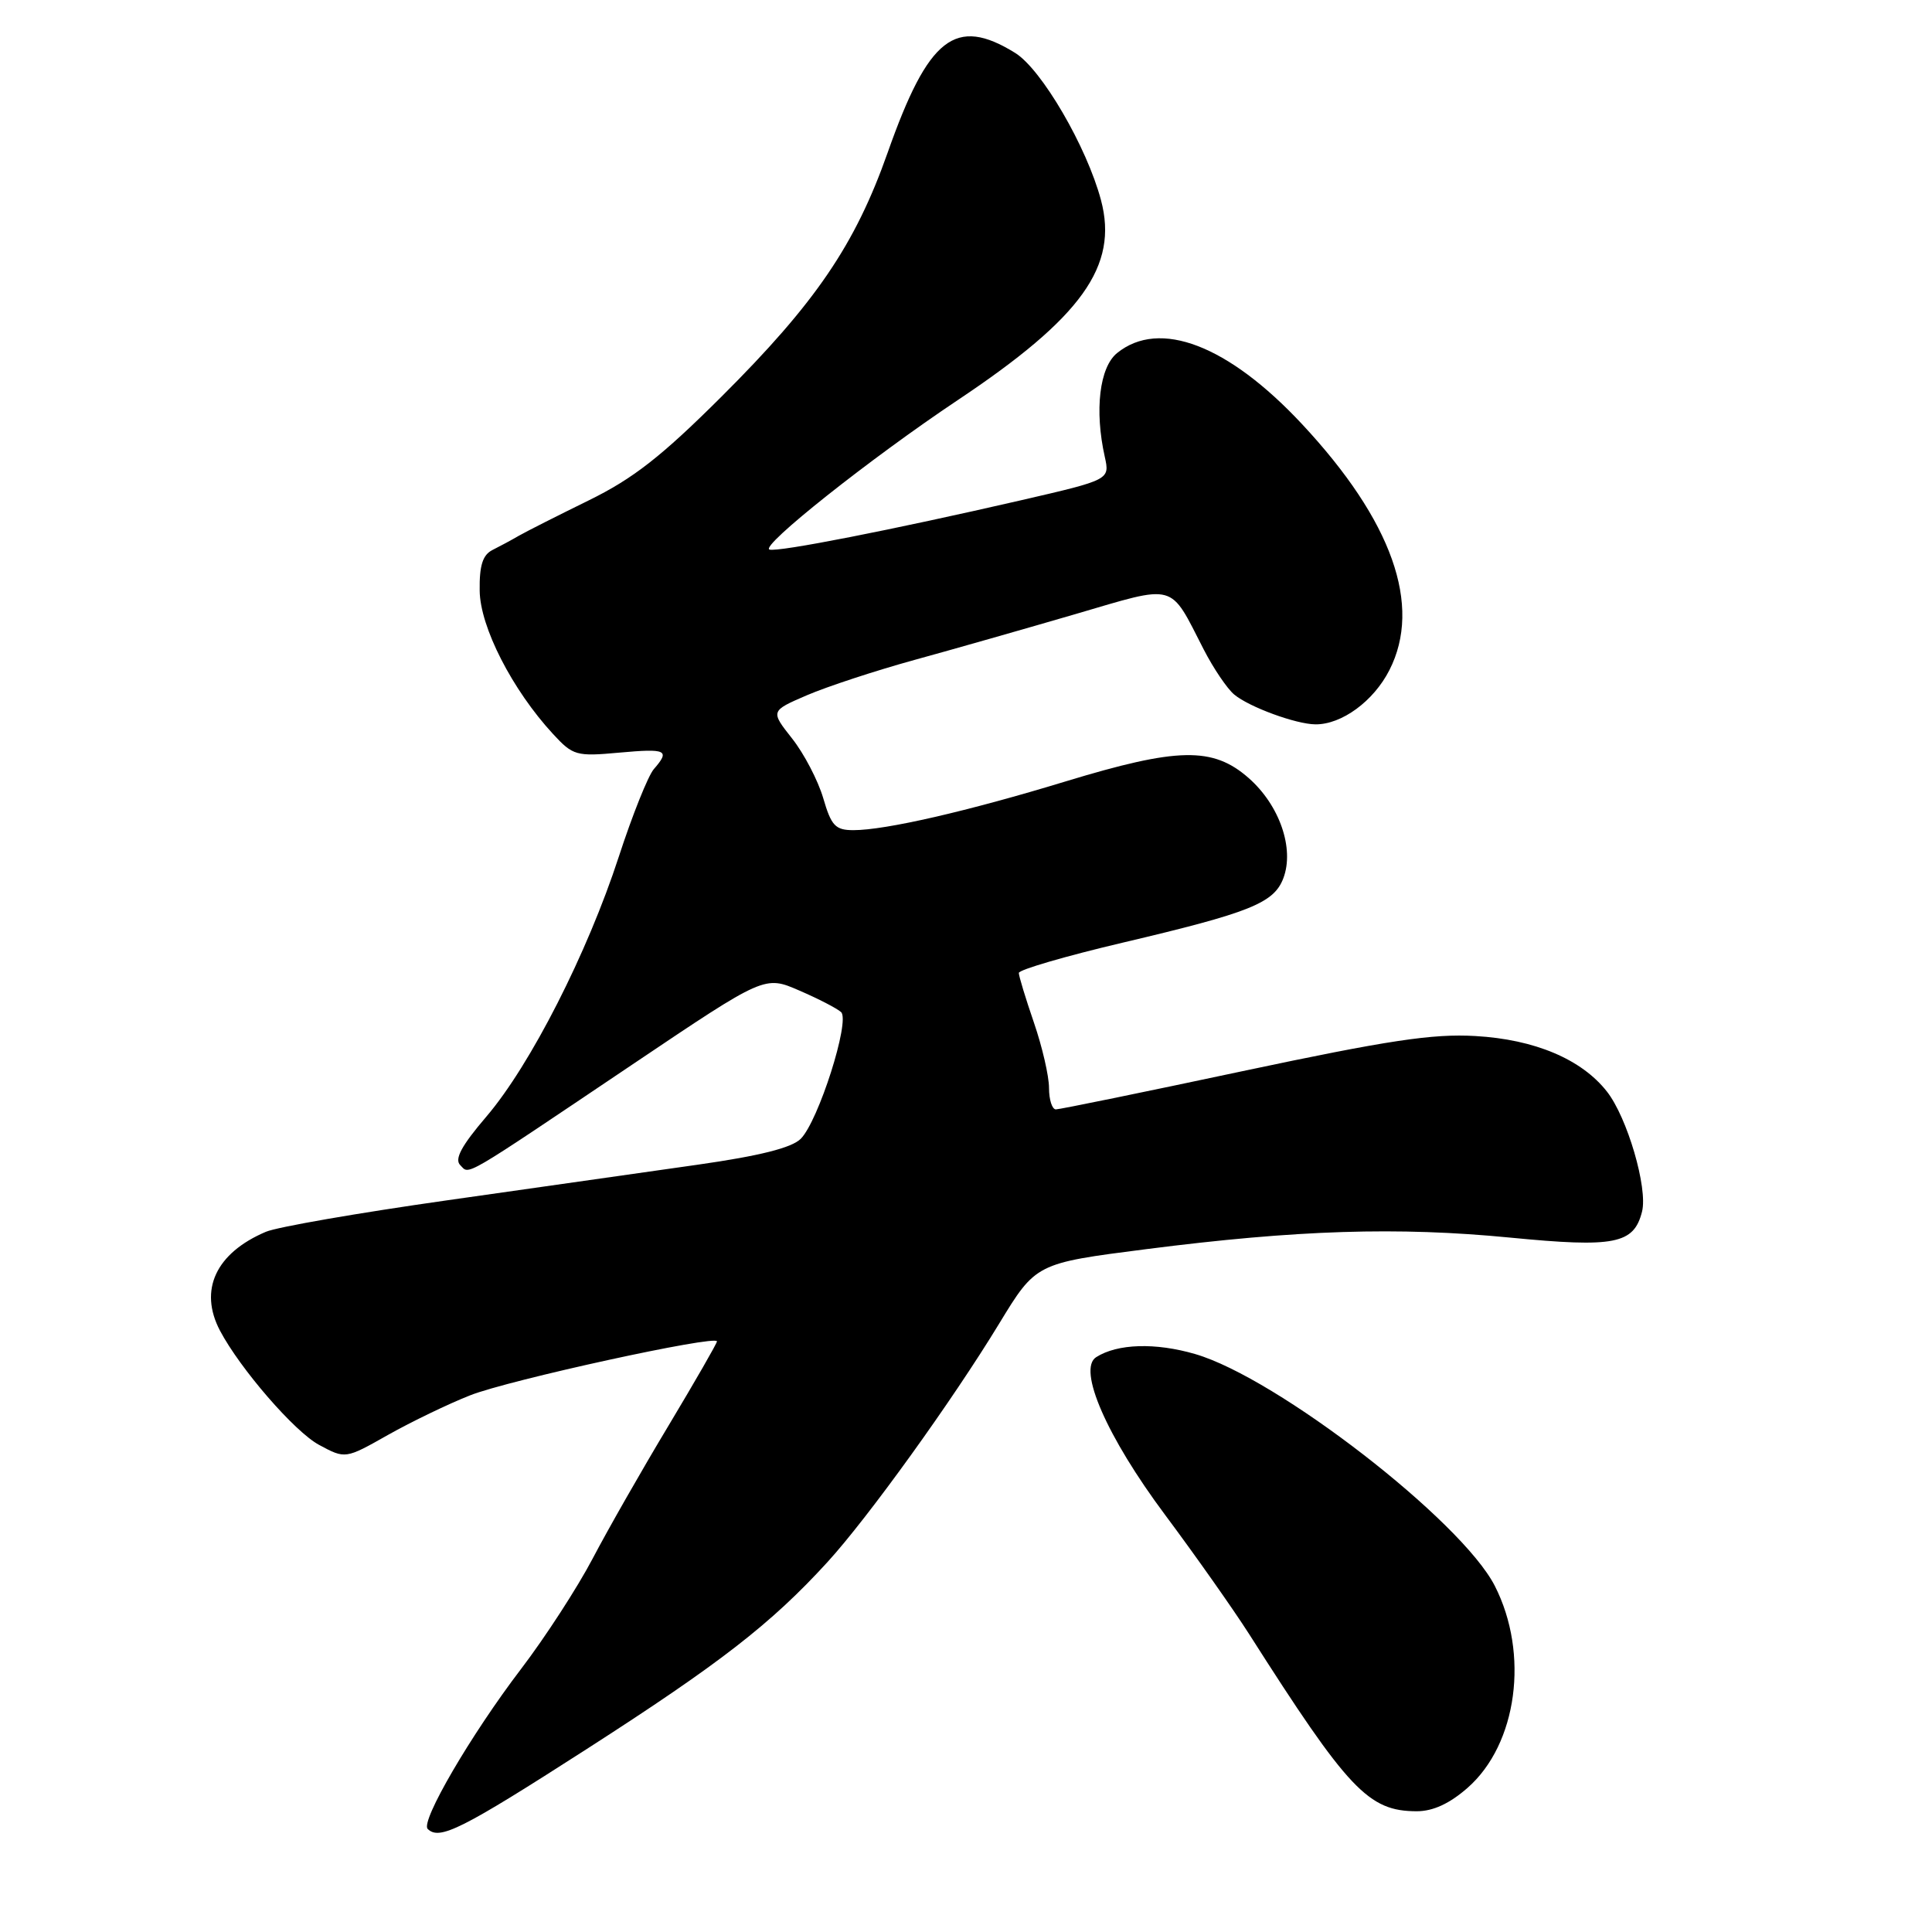 <?xml version="1.0" encoding="UTF-8" standalone="no"?>
<!DOCTYPE svg PUBLIC "-//W3C//DTD SVG 1.1//EN" "http://www.w3.org/Graphics/SVG/1.1/DTD/svg11.dtd" >
<svg xmlns="http://www.w3.org/2000/svg" xmlns:xlink="http://www.w3.org/1999/xlink" version="1.1" viewBox="0 0 256 256">
 <g >
 <path fill="currentColor"
d=" M 77.74 231.76 C 95.43 220.39 102.16 215.17 109.63 207.00 C 114.99 201.14 126.21 185.56 132.38 175.41 C 137.26 167.39 137.26 167.39 151.88 165.52 C 171.87 162.96 185.21 162.54 200.11 163.99 C 213.97 165.34 216.50 164.84 217.58 160.54 C 218.36 157.42 215.62 148.06 212.92 144.63 C 209.56 140.35 203.36 137.73 195.50 137.28 C 189.83 136.95 183.95 137.84 164.66 141.93 C 151.55 144.72 140.41 147.00 139.91 147.00 C 139.41 147.00 139.00 145.72 139.00 144.16 C 139.00 142.59 138.10 138.70 137.00 135.50 C 135.90 132.30 135.00 129.34 135.00 128.92 C 135.00 128.50 141.19 126.69 148.75 124.91 C 165.64 120.93 168.80 119.67 170.05 116.37 C 171.54 112.44 169.55 106.69 165.45 103.09 C 160.71 98.93 156.06 99.02 141.17 103.55 C 128.21 107.50 117.31 110.00 113.09 110.00 C 110.69 110.00 110.15 109.43 109.08 105.75 C 108.39 103.41 106.54 99.86 104.96 97.86 C 102.08 94.21 102.08 94.21 106.93 92.12 C 109.61 90.97 116.00 88.87 121.15 87.45 C 126.29 86.04 135.89 83.30 142.47 81.38 C 156.03 77.41 154.90 77.10 159.50 86.06 C 160.79 88.57 162.61 91.26 163.54 92.03 C 165.53 93.69 171.73 95.96 174.30 95.98 C 177.78 96.01 182.00 92.92 184.10 88.80 C 188.47 80.24 184.47 68.99 172.51 56.18 C 162.74 45.72 153.64 42.23 148.02 46.78 C 145.69 48.67 145.01 54.36 146.39 60.53 C 147.06 63.57 147.06 63.57 135.28 66.29 C 118.29 70.20 103.06 73.19 101.96 72.82 C 100.66 72.39 115.35 60.73 126.93 53.00 C 143.35 42.04 148.21 35.26 145.89 26.53 C 144.01 19.46 138.01 9.17 134.51 7.01 C 126.60 2.12 123.02 4.91 117.62 20.22 C 113.31 32.44 108.07 40.13 95.60 52.56 C 87.64 60.49 83.91 63.41 78.00 66.31 C 73.88 68.33 69.71 70.44 68.75 70.99 C 67.79 71.55 66.21 72.40 65.25 72.88 C 63.96 73.53 63.51 74.94 63.56 78.26 C 63.61 83.08 67.88 91.41 73.28 97.26 C 75.92 100.12 76.36 100.25 82.03 99.73 C 88.34 99.16 88.83 99.39 86.63 101.92 C 85.88 102.79 83.79 108.00 82.00 113.50 C 77.83 126.30 70.29 141.11 64.46 147.94 C 61.16 151.80 60.19 153.59 60.98 154.38 C 62.26 155.66 60.81 156.51 84.05 140.88 C 101.33 129.26 101.33 129.26 105.91 131.25 C 108.44 132.34 110.93 133.63 111.45 134.11 C 112.68 135.26 108.44 148.56 106.10 150.90 C 104.91 152.09 100.66 153.16 92.44 154.33 C 85.87 155.27 70.93 157.39 59.23 159.05 C 47.53 160.71 36.73 162.58 35.23 163.22 C 28.59 166.04 26.32 170.94 29.15 176.32 C 31.84 181.40 39.04 189.71 42.27 191.45 C 45.76 193.33 45.76 193.33 51.42 190.13 C 54.53 188.38 59.42 186.02 62.29 184.89 C 67.44 182.85 95.00 176.84 95.00 177.74 C 95.00 178.00 92.12 183.00 88.61 188.86 C 85.09 194.71 80.56 202.65 78.54 206.50 C 76.52 210.35 72.25 216.94 69.04 221.15 C 62.39 229.87 55.69 241.36 56.67 242.34 C 58.22 243.89 61.15 242.42 77.74 231.76 Z  M 194.47 236.89 C 201.05 231.11 202.66 219.14 198.07 210.14 C 193.66 201.50 169.20 182.57 158.37 179.42 C 153.09 177.88 148.06 178.04 145.25 179.83 C 142.74 181.42 146.66 190.38 154.36 200.70 C 158.38 206.09 163.39 213.20 165.50 216.50 C 178.69 237.21 181.32 239.99 187.72 240.00 C 189.89 240.00 192.08 238.99 194.47 236.89 Z "/>
</g>
</svg>
